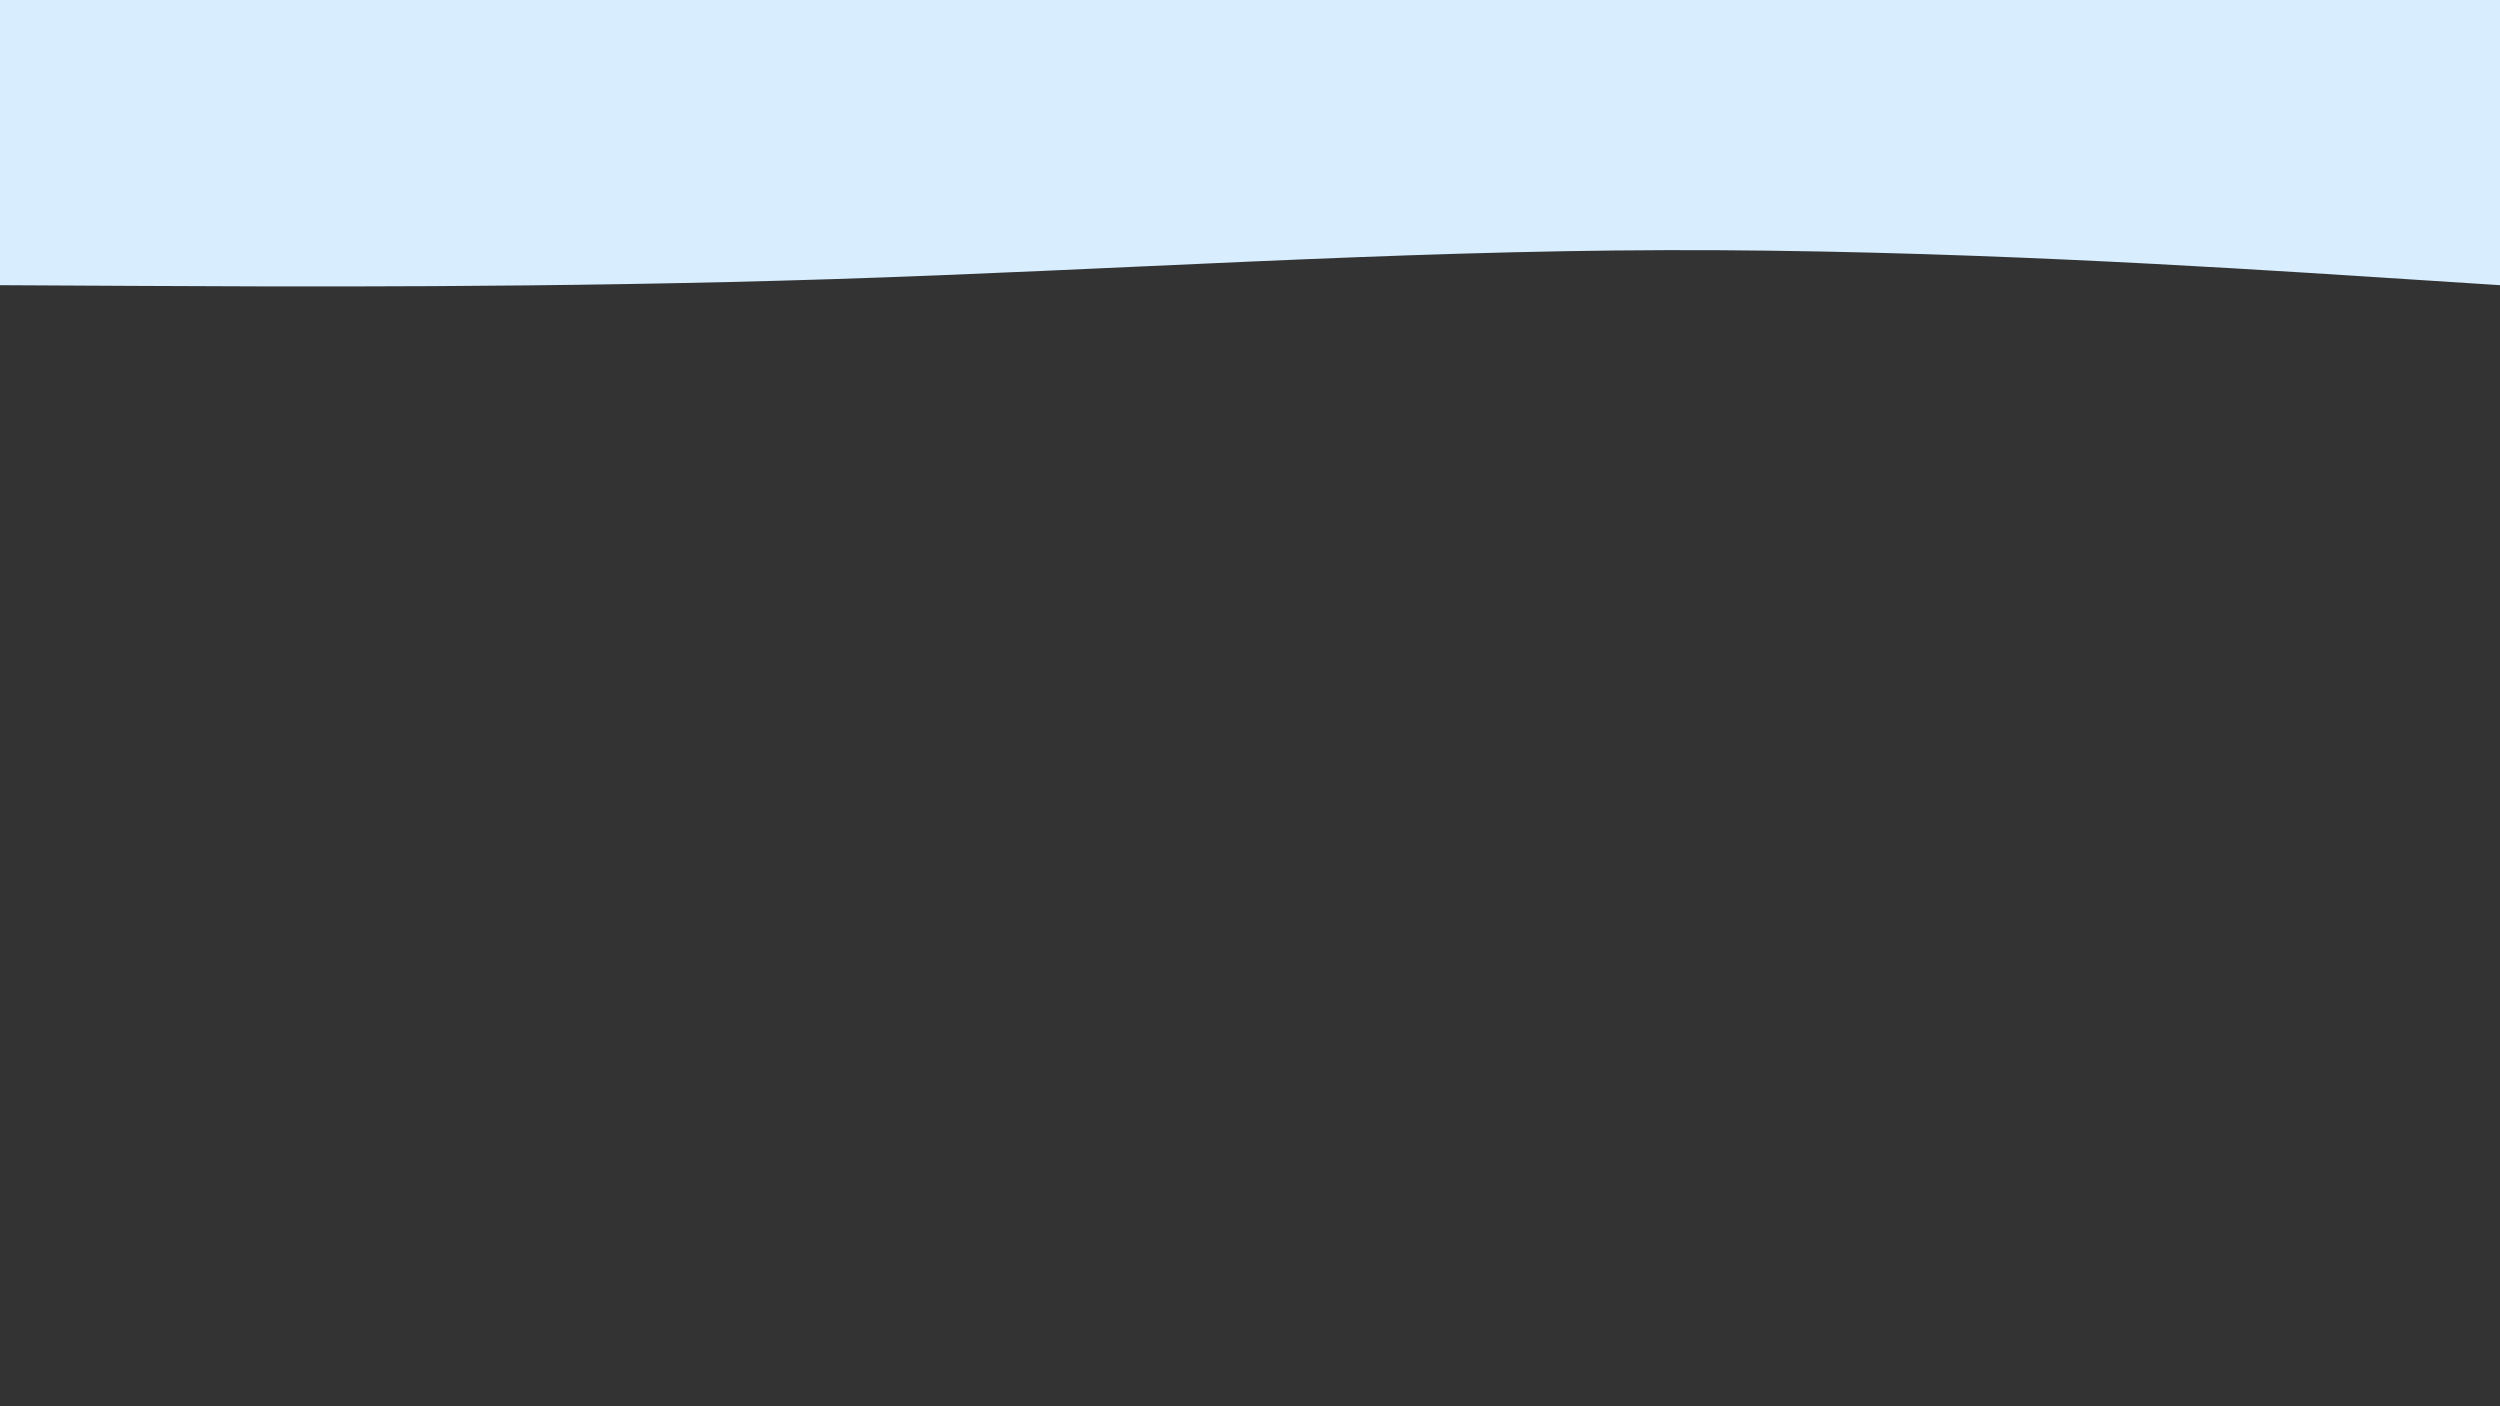 <svg width="1920" height="1080" viewBox="0 0 1920 1080" fill="none" xmlns="http://www.w3.org/2000/svg">
<rect x="0" y="0" width="1920" height="1080" fill="#333333" stroke="none"/>
<path d="M0 219.02L106.667 219.576C213.333 220.132 426.667 221.243 640 214.35C853.333 207.569 1066.67 192.671 1280 192.115C1493.33 191.559 1706.67 205.345 1813.33 212.127L1920 219.02V0H1813.33C1706.67 0 1493.33 0 1280 0C1066.67 0 853.333 0 640 0C426.667 0 213.333 0 106.667 0H0V219.02Z" fill="#D8EEFE"/>
</svg>
